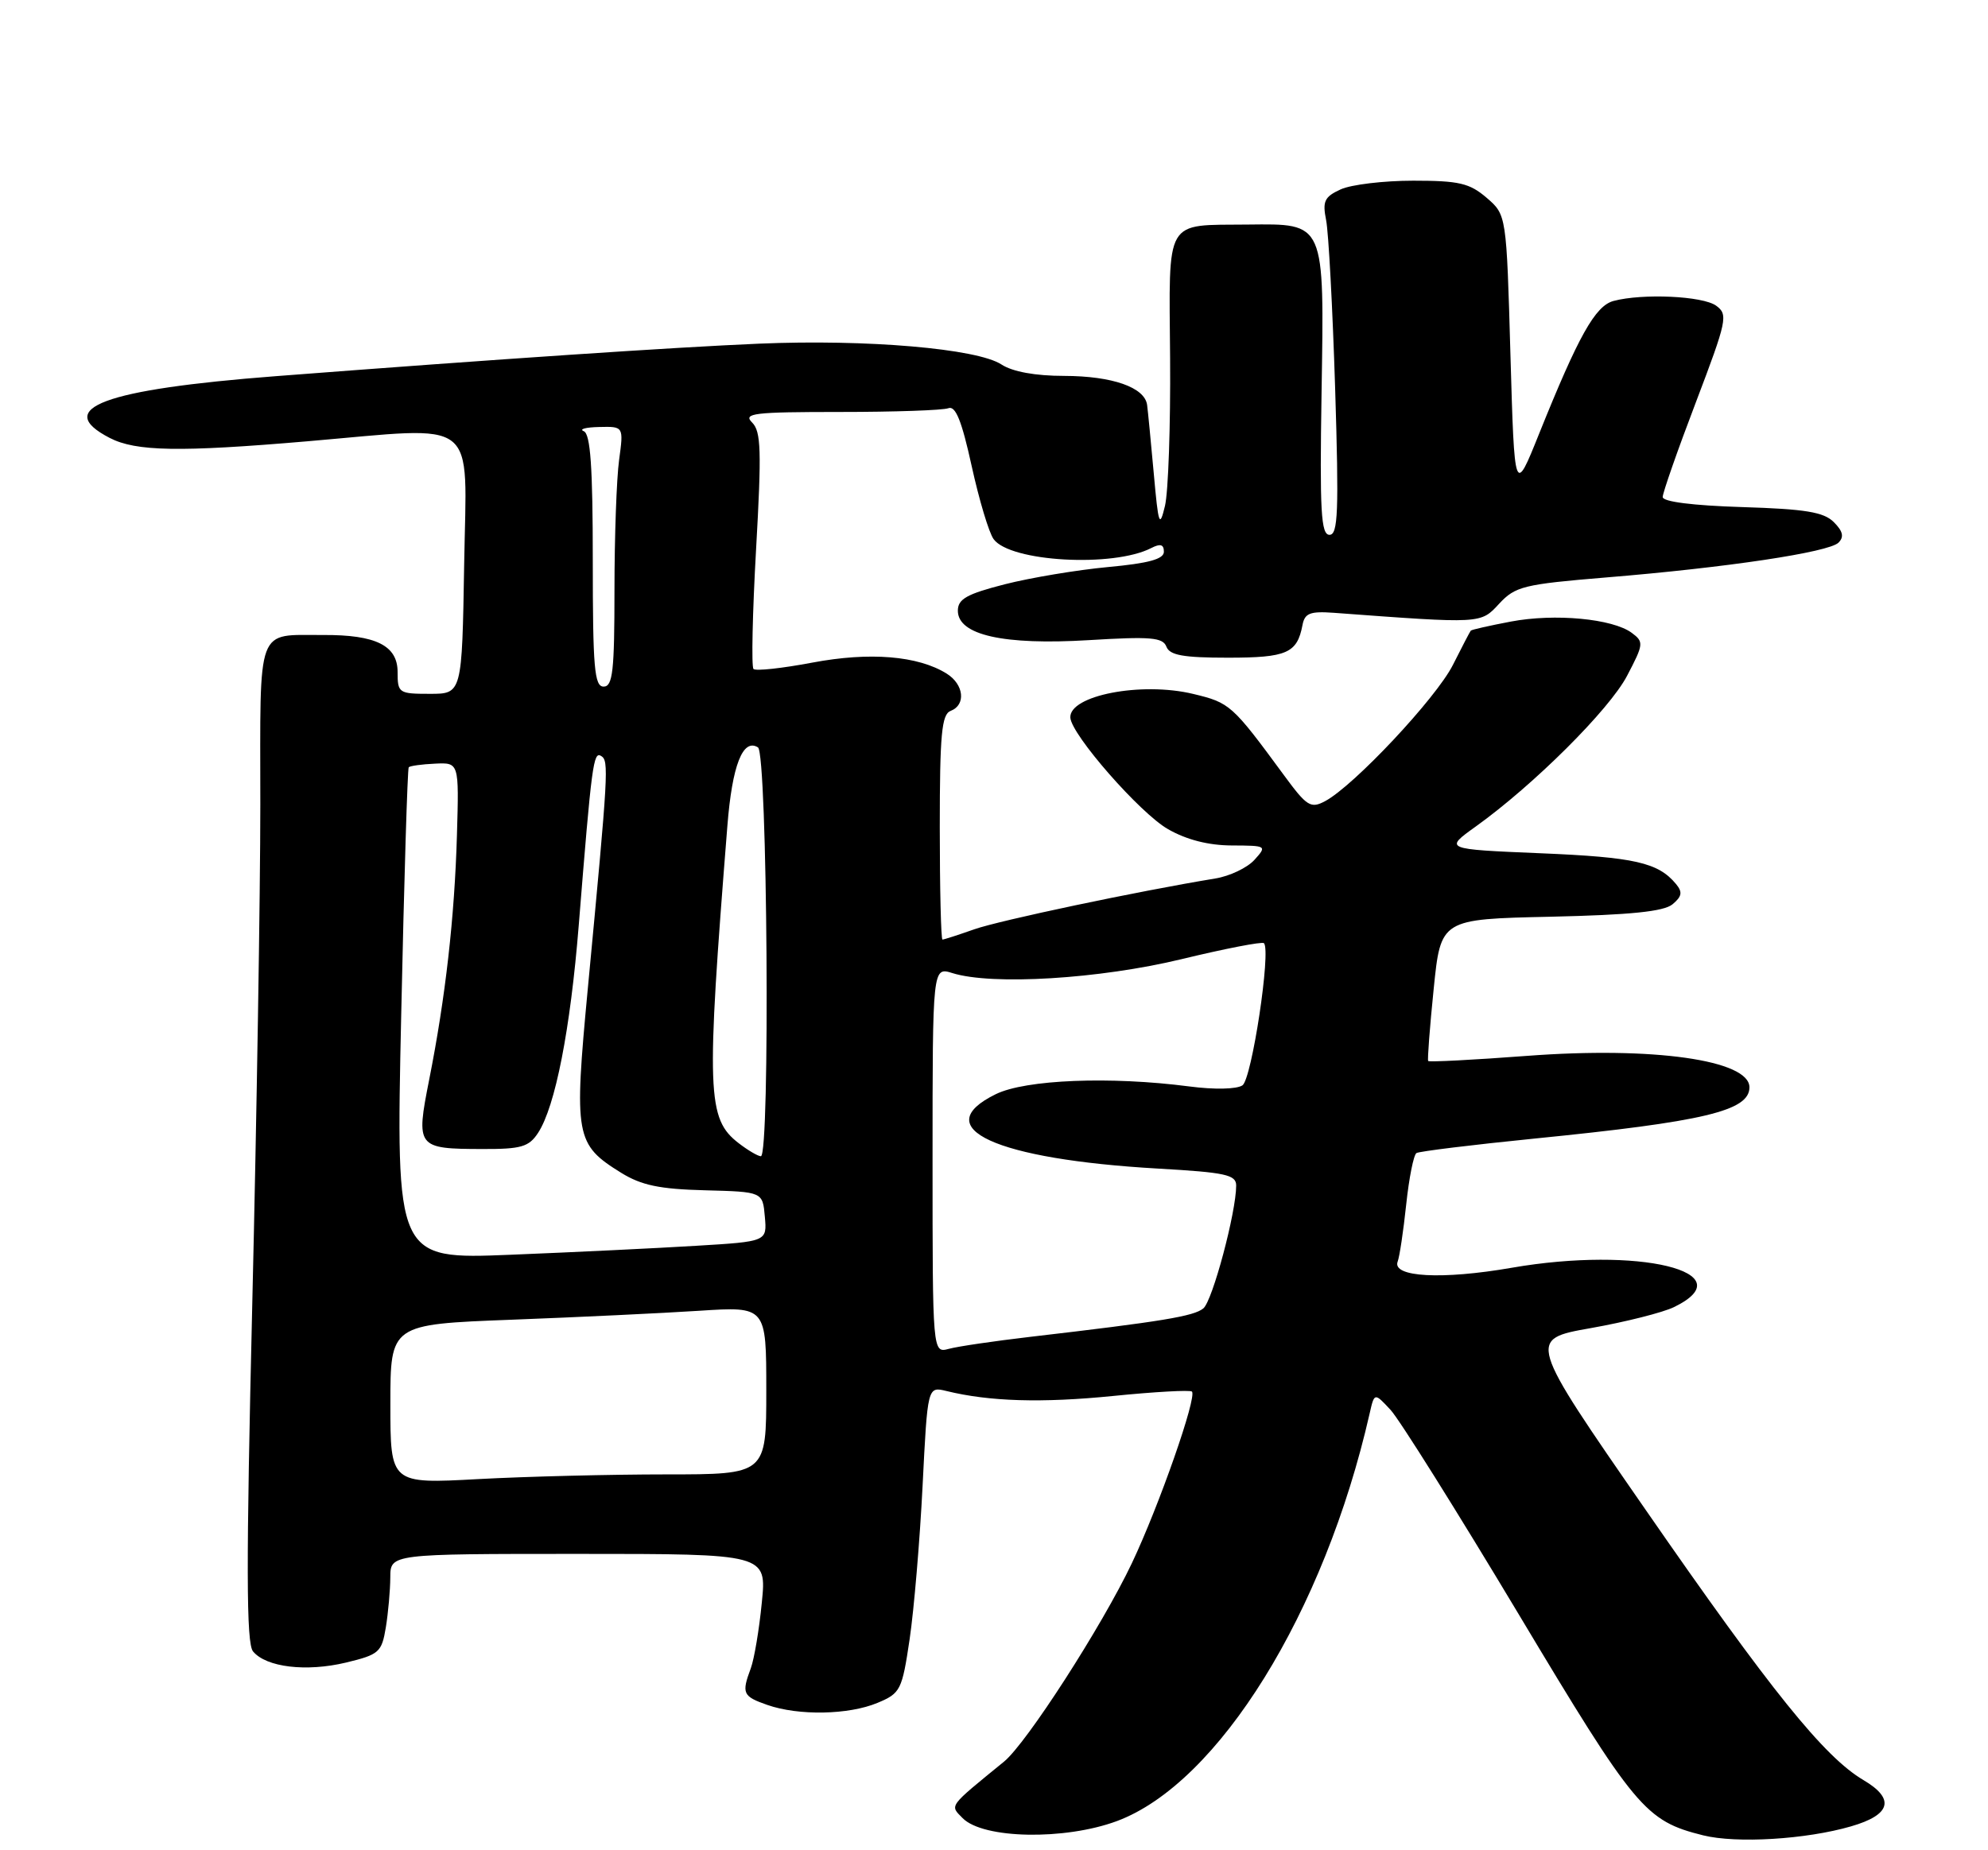 <?xml version="1.0" encoding="UTF-8" standalone="no"?>
<!DOCTYPE svg PUBLIC "-//W3C//DTD SVG 1.1//EN" "http://www.w3.org/Graphics/SVG/1.1/DTD/svg11.dtd" >
<svg xmlns="http://www.w3.org/2000/svg" xmlns:xlink="http://www.w3.org/1999/xlink" version="1.1" viewBox="0 0 275 256">
 <g >
 <path fill="currentColor"
d=" M 256.05 252.70 C 261.59 251.10 262.18 248.89 257.76 246.29 C 252.35 243.09 244.97 233.94 227.64 208.90 C 211.30 185.31 211.30 185.31 220.05 183.76 C 224.86 182.91 230.04 181.60 231.57 180.85 C 241.51 176.01 226.54 172.38 209.12 175.41 C 199.46 177.09 192.51 176.71 193.34 174.55 C 193.60 173.89 194.13 170.34 194.52 166.66 C 194.91 162.98 195.55 159.78 195.94 159.54 C 196.33 159.30 203.65 158.40 212.22 157.54 C 235.76 155.19 242.00 153.70 242.00 150.44 C 242.00 146.67 228.66 144.78 211.27 146.09 C 203.84 146.65 197.68 146.97 197.56 146.80 C 197.44 146.64 197.78 142.15 198.32 136.84 C 199.30 127.17 199.30 127.17 214.50 126.84 C 225.56 126.59 230.15 126.12 231.36 125.12 C 232.67 124.03 232.77 123.43 231.84 122.31 C 229.38 119.34 226.11 118.60 213.13 118.06 C 199.76 117.50 199.76 117.50 204.14 114.36 C 212.16 108.61 222.62 98.19 225.07 93.51 C 227.37 89.13 227.41 88.81 225.73 87.57 C 223.09 85.60 215.07 84.85 209.01 86.00 C 206.06 86.56 203.56 87.12 203.45 87.26 C 203.34 87.39 202.22 89.53 200.98 92.00 C 198.66 96.60 187.27 108.74 183.30 110.85 C 181.31 111.91 180.78 111.58 177.61 107.26 C 170.44 97.50 170.14 97.23 165.04 96.01 C 157.88 94.29 147.90 96.22 148.06 99.29 C 148.19 101.65 157.71 112.53 161.58 114.73 C 164.15 116.20 167.19 116.97 170.40 116.98 C 175.23 117.00 175.28 117.03 173.52 118.98 C 172.53 120.07 170.10 121.23 168.11 121.55 C 157.40 123.31 138.26 127.35 134.77 128.58 C 132.56 129.36 130.58 130.00 130.37 130.00 C 130.17 130.00 130.00 123.01 130.00 114.47 C 130.00 101.59 130.26 98.84 131.50 98.36 C 133.65 97.54 133.35 94.70 130.95 93.20 C 126.99 90.73 120.31 90.18 112.37 91.68 C 108.19 92.47 104.53 92.87 104.23 92.56 C 103.93 92.26 104.09 84.79 104.59 75.97 C 105.36 62.35 105.28 59.70 104.04 58.46 C 102.75 57.18 104.25 57.00 116.20 57.00 C 123.70 57.00 130.44 56.77 131.19 56.48 C 132.18 56.10 133.04 58.22 134.41 64.48 C 135.44 69.16 136.80 73.72 137.45 74.60 C 139.74 77.74 153.98 78.54 159.25 75.83 C 160.51 75.18 161.00 75.32 161.00 76.34 C 161.00 77.36 158.90 77.94 153.25 78.46 C 148.99 78.86 142.57 79.93 139.00 80.84 C 133.73 82.19 132.50 82.88 132.50 84.50 C 132.50 87.87 138.83 89.29 150.63 88.57 C 159.18 88.05 160.86 88.19 161.35 89.48 C 161.81 90.66 163.68 91.00 169.85 91.00 C 178.01 91.00 179.43 90.38 180.17 86.50 C 180.48 84.84 181.21 84.55 184.52 84.79 C 205.06 86.31 204.79 86.33 207.38 83.53 C 209.61 81.13 210.77 80.84 222.15 79.90 C 238.88 78.53 252.99 76.41 254.32 75.08 C 255.11 74.29 254.94 73.51 253.67 72.24 C 252.28 70.85 249.75 70.43 240.97 70.16 C 234.18 69.95 230.00 69.42 230.00 68.77 C 230.00 68.19 232.06 62.29 234.59 55.66 C 238.90 44.32 239.07 43.52 237.40 42.30 C 235.55 40.95 227.22 40.57 223.20 41.64 C 220.67 42.32 218.36 46.45 212.91 60.00 C 209.50 68.50 209.50 68.50 208.94 49.11 C 208.39 29.73 208.39 29.73 205.64 27.36 C 203.28 25.34 201.83 25.00 195.49 25.00 C 191.42 25.00 186.91 25.54 185.46 26.20 C 183.21 27.23 182.92 27.84 183.44 30.45 C 183.78 32.13 184.34 42.61 184.69 53.75 C 185.22 70.80 185.09 74.00 183.91 74.00 C 182.73 74.00 182.55 70.74 182.81 54.40 C 183.19 30.56 183.36 30.96 172.60 31.07 C 161.00 31.19 161.71 29.95 161.86 49.56 C 161.93 58.88 161.61 68.08 161.15 70.00 C 160.40 73.13 160.24 72.65 159.60 65.50 C 159.20 61.10 158.79 56.84 158.68 56.03 C 158.35 53.59 153.88 52.03 147.21 52.01 C 143.21 52.01 140.06 51.43 138.53 50.43 C 135.17 48.23 119.90 46.92 105.00 47.55 C 93.25 48.05 68.77 49.69 38.12 52.05 C 14.35 53.88 7.28 56.51 15.17 60.59 C 18.80 62.47 24.83 62.57 42.50 61.06 C 66.56 59.00 64.54 57.42 64.21 78.00 C 63.91 96.00 63.91 96.00 59.46 96.00 C 55.16 96.00 55.00 95.89 55.00 92.98 C 55.00 89.32 51.99 87.82 44.72 87.86 C 35.35 87.91 36.00 86.17 36.01 111.32 C 36.01 123.52 35.51 154.55 34.90 180.27 C 34.04 216.65 34.06 227.37 35.00 228.49 C 36.82 230.69 42.36 231.35 47.85 230.04 C 52.44 228.93 52.80 228.62 53.37 225.18 C 53.70 223.16 53.98 220.04 53.99 218.25 C 54.00 215.00 54.00 215.00 80.03 215.00 C 106.06 215.00 106.06 215.00 105.38 221.75 C 105.02 225.46 104.33 229.54 103.86 230.82 C 102.56 234.31 102.74 234.71 106.15 235.90 C 110.48 237.41 117.40 237.28 121.39 235.61 C 124.57 234.28 124.78 233.86 125.83 226.80 C 126.43 222.73 127.24 213.19 127.62 205.61 C 128.31 191.83 128.31 191.83 130.91 192.46 C 136.85 193.92 144.10 194.14 153.97 193.15 C 159.72 192.57 164.63 192.30 164.88 192.54 C 165.61 193.28 160.34 208.34 156.57 216.29 C 152.44 224.99 142.00 241.20 138.89 243.74 C 131.11 250.09 131.37 249.74 133.16 251.56 C 135.99 254.44 147.27 254.65 154.50 251.97 C 168.55 246.74 183.20 223.11 189.46 195.58 C 190.12 192.67 190.12 192.67 192.36 195.08 C 193.59 196.41 201.55 209.11 210.05 223.30 C 226.23 250.33 227.58 251.94 235.59 253.94 C 240.20 255.09 249.82 254.51 256.05 252.70 Z  M 54.00 194.28 C 54.00 183.24 54.00 183.24 70.75 182.60 C 79.96 182.25 91.66 181.69 96.75 181.36 C 106.00 180.76 106.00 180.76 106.00 192.38 C 106.00 204.00 106.00 204.00 92.16 204.00 C 84.54 204.00 72.84 204.29 66.16 204.65 C 54.00 205.31 54.00 205.31 54.00 194.28 Z  M 129.00 160.51 C 129.00 133.78 129.00 133.78 131.75 134.64 C 137.25 136.36 152.10 135.45 163.45 132.71 C 169.47 131.25 174.59 130.26 174.84 130.50 C 175.85 131.51 173.16 149.29 171.87 150.17 C 171.07 150.71 167.99 150.78 164.50 150.32 C 153.58 148.90 141.87 149.37 137.75 151.39 C 128.22 156.06 137.70 160.40 160.22 161.69 C 169.52 162.22 171.00 162.54 171.00 164.03 C 171.00 167.73 167.73 179.98 166.46 181.03 C 165.15 182.12 160.79 182.84 142.50 184.97 C 137.55 185.55 132.49 186.29 131.25 186.63 C 129.00 187.23 129.00 187.23 129.00 160.51 Z  M 55.50 140.38 C 55.90 121.74 56.37 106.34 56.54 106.16 C 56.71 105.97 58.35 105.74 60.18 105.66 C 63.50 105.50 63.50 105.50 63.21 115.50 C 62.88 126.91 61.63 137.98 59.37 149.38 C 57.51 158.78 57.66 158.96 66.73 158.98 C 72.09 159.00 73.16 158.69 74.43 156.75 C 76.81 153.11 78.90 142.47 80.06 128.00 C 81.85 105.69 82.08 103.93 83.16 104.60 C 84.24 105.27 84.17 106.60 81.32 136.70 C 79.38 157.26 79.57 158.33 85.94 162.28 C 88.73 164.00 91.24 164.53 97.50 164.69 C 105.50 164.90 105.50 164.90 105.80 168.34 C 106.11 171.78 106.11 171.78 96.30 172.37 C 90.91 172.70 79.36 173.26 70.63 173.61 C 54.76 174.25 54.76 174.25 55.50 140.38 Z  M 102.19 158.18 C 97.80 154.80 97.67 151.31 100.62 114.25 C 101.28 105.89 102.76 102.11 104.85 103.41 C 106.16 104.22 106.55 160.02 105.25 159.98 C 104.84 159.97 103.46 159.16 102.19 158.18 Z  M 82.00 77.58 C 82.00 64.59 81.68 60.04 80.75 59.66 C 80.06 59.38 81.02 59.12 82.89 59.08 C 86.27 59.00 86.27 59.00 85.64 63.64 C 85.29 66.19 85.00 74.29 85.00 81.64 C 85.00 92.85 84.76 95.00 83.50 95.00 C 82.22 95.00 82.00 92.40 82.00 77.58 Z "/>
</g>
</svg>